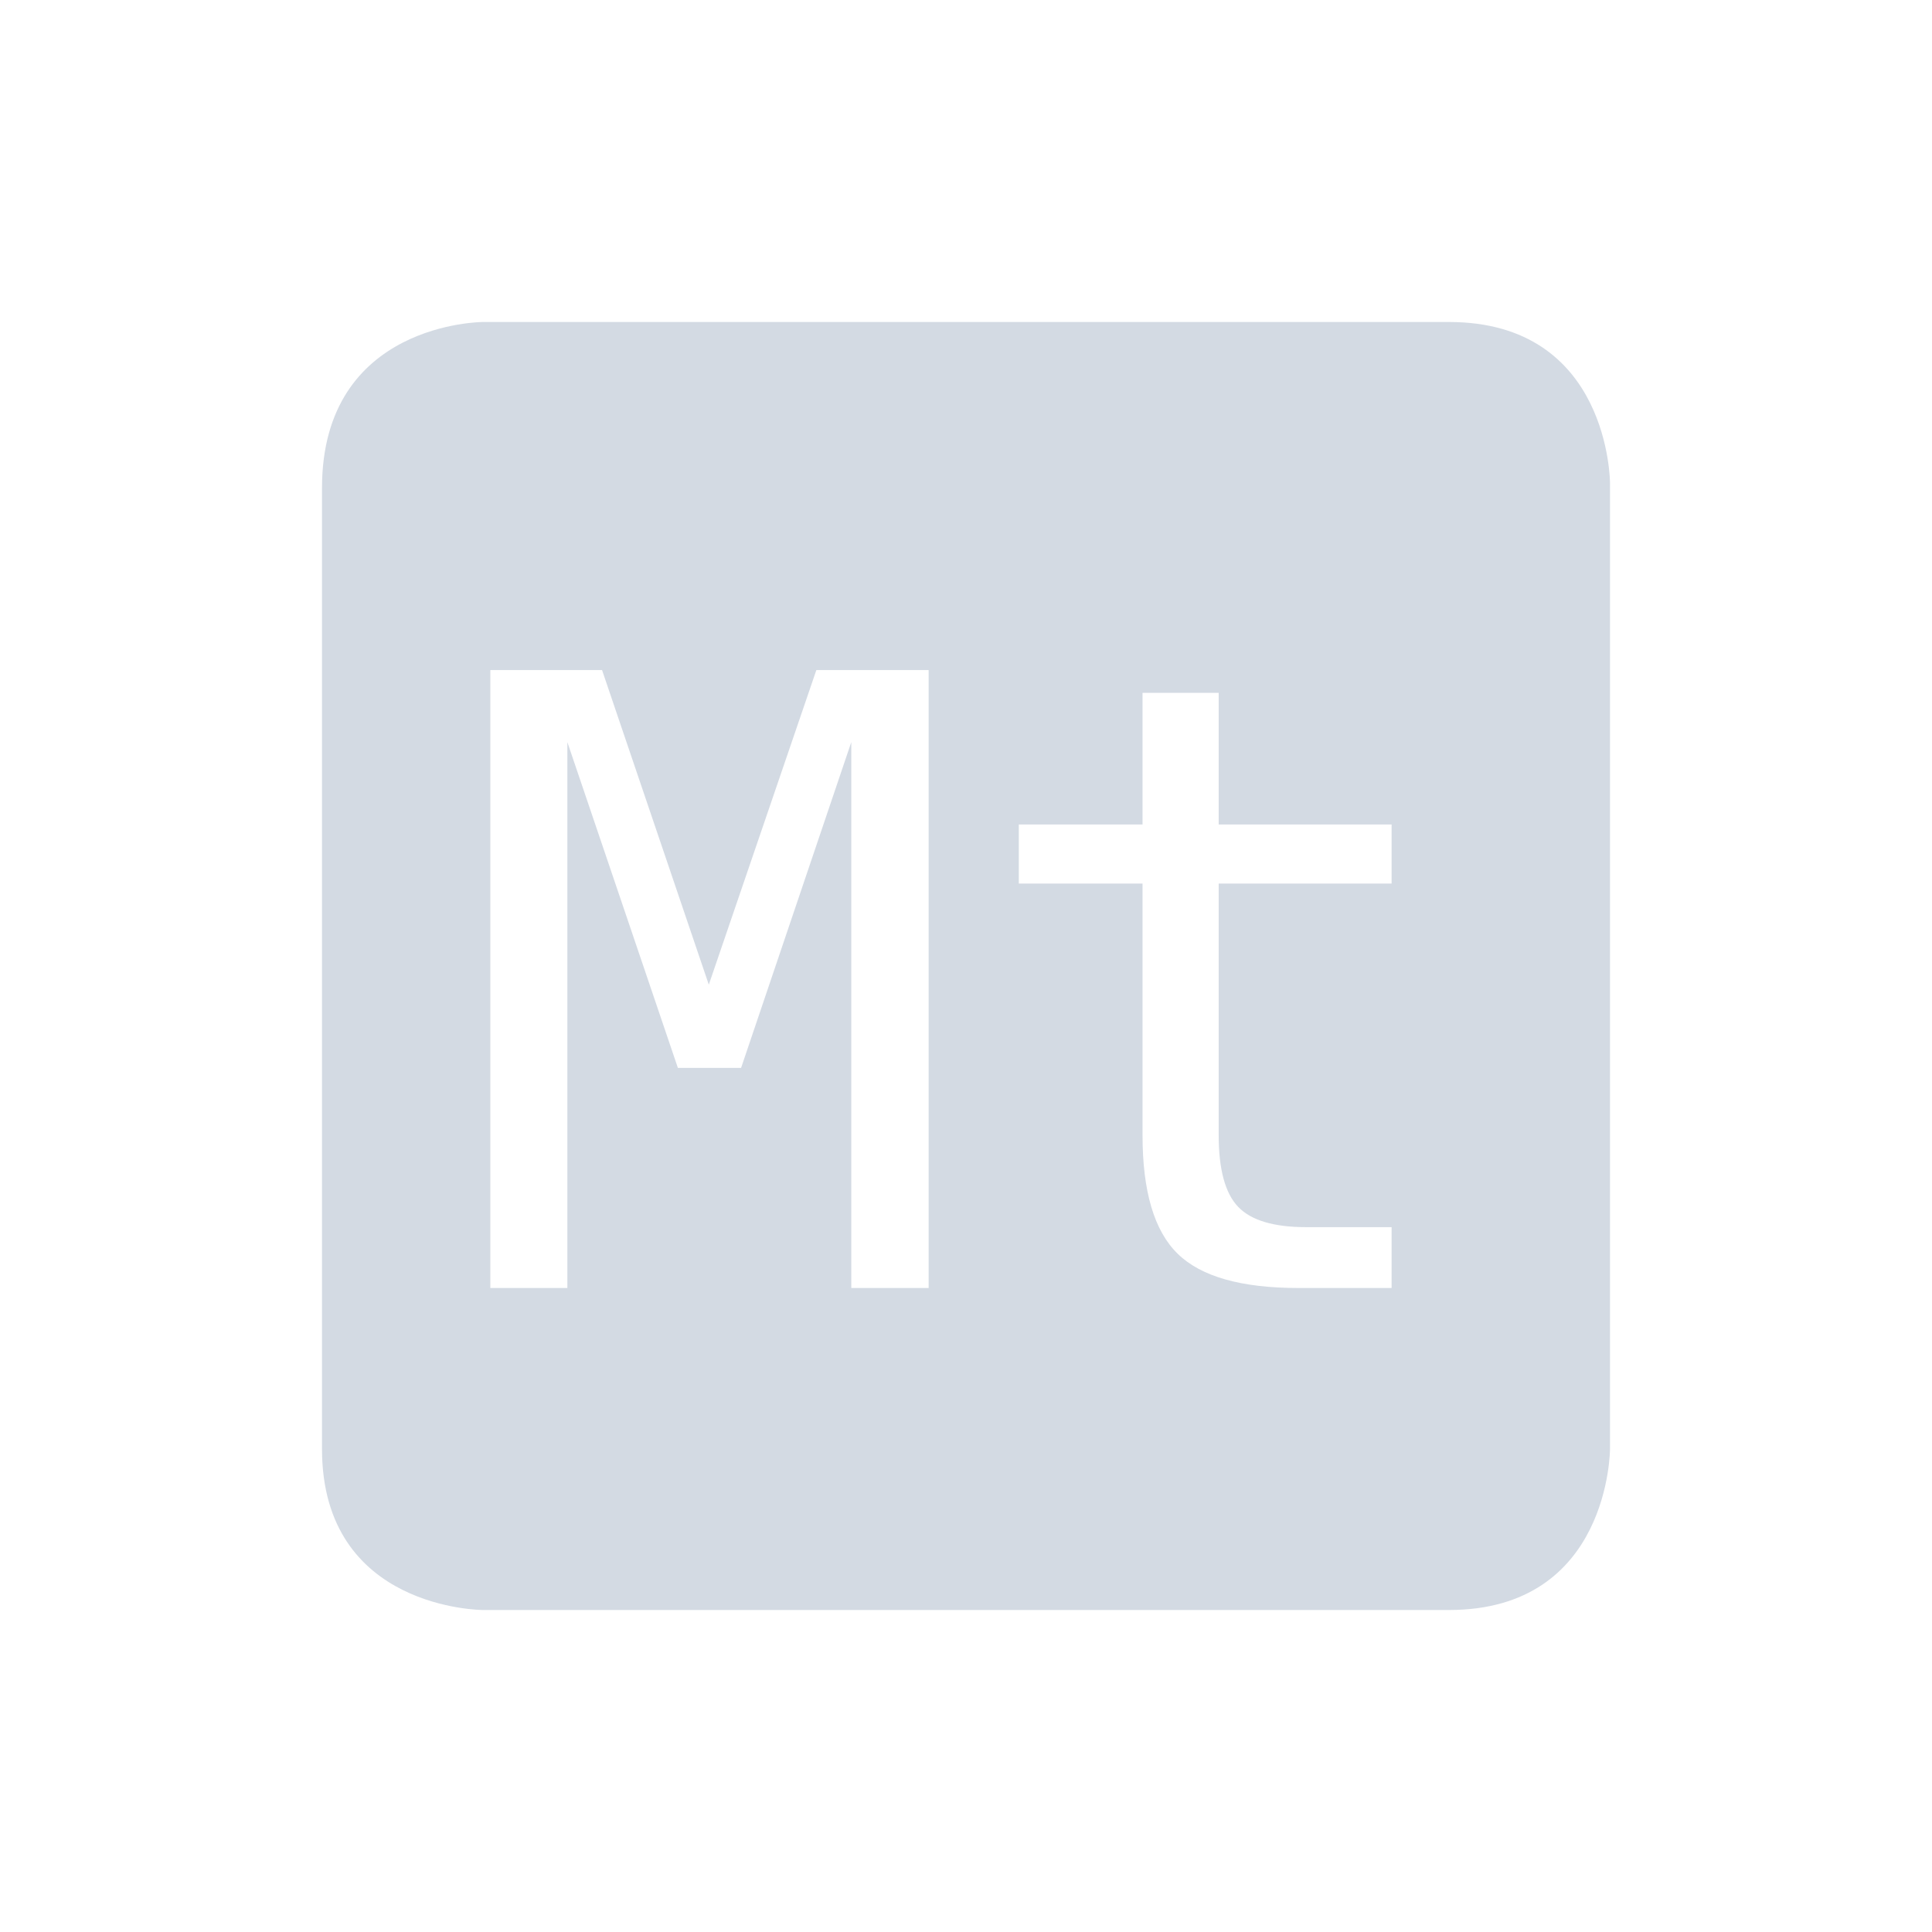 <?xml version="1.0"?>
<svg xmlns="http://www.w3.org/2000/svg" height="24" width="24" version="1.1" viewBox="0 0 24 24" id="svg2">
 <defs id="defs10">
  <style type="text/css" id="current-color-scheme">
   .ColorScheme-Text { color:#d3dae3; } .ColorScheme-Highlight { color:#5294e2; } .ColorScheme-ButtonBackground { color:#d3dae3; }
  </style>
 </defs>
 <g transform="translate(-616 -648.36)" id="g4">
  <path style="fill:currentColor" d="m622 652.36s-2 0-2 2.062v11.938c0 2 2 2 2 2h12c2 0 2-2 2-2v-12s0-2-2-2h-12zm0.09 4.324h1.389l1.326 3.908 1.336-3.908h1.395v7.676h-0.961v-6.781l-1.369 4.047h-0.785l-1.373-4.047v6.781h-0.957v-7.676zm8.104 0.283h0.945v1.635h2.148v0.734h-2.148v3.127c0 0.425 0.081 0.721 0.242 0.889 0.161 0.168 0.443 0.252 0.844 0.252h1.062v0.756h-1.156c-0.71 0-1.211-0.141-1.502-0.426-0.291-0.284-0.436-0.775-0.436-1.471v-3.127h-1.537v-0.734h1.537v-1.635z" id="path6" class="ColorScheme-Text"/>
 </g>
</svg>
